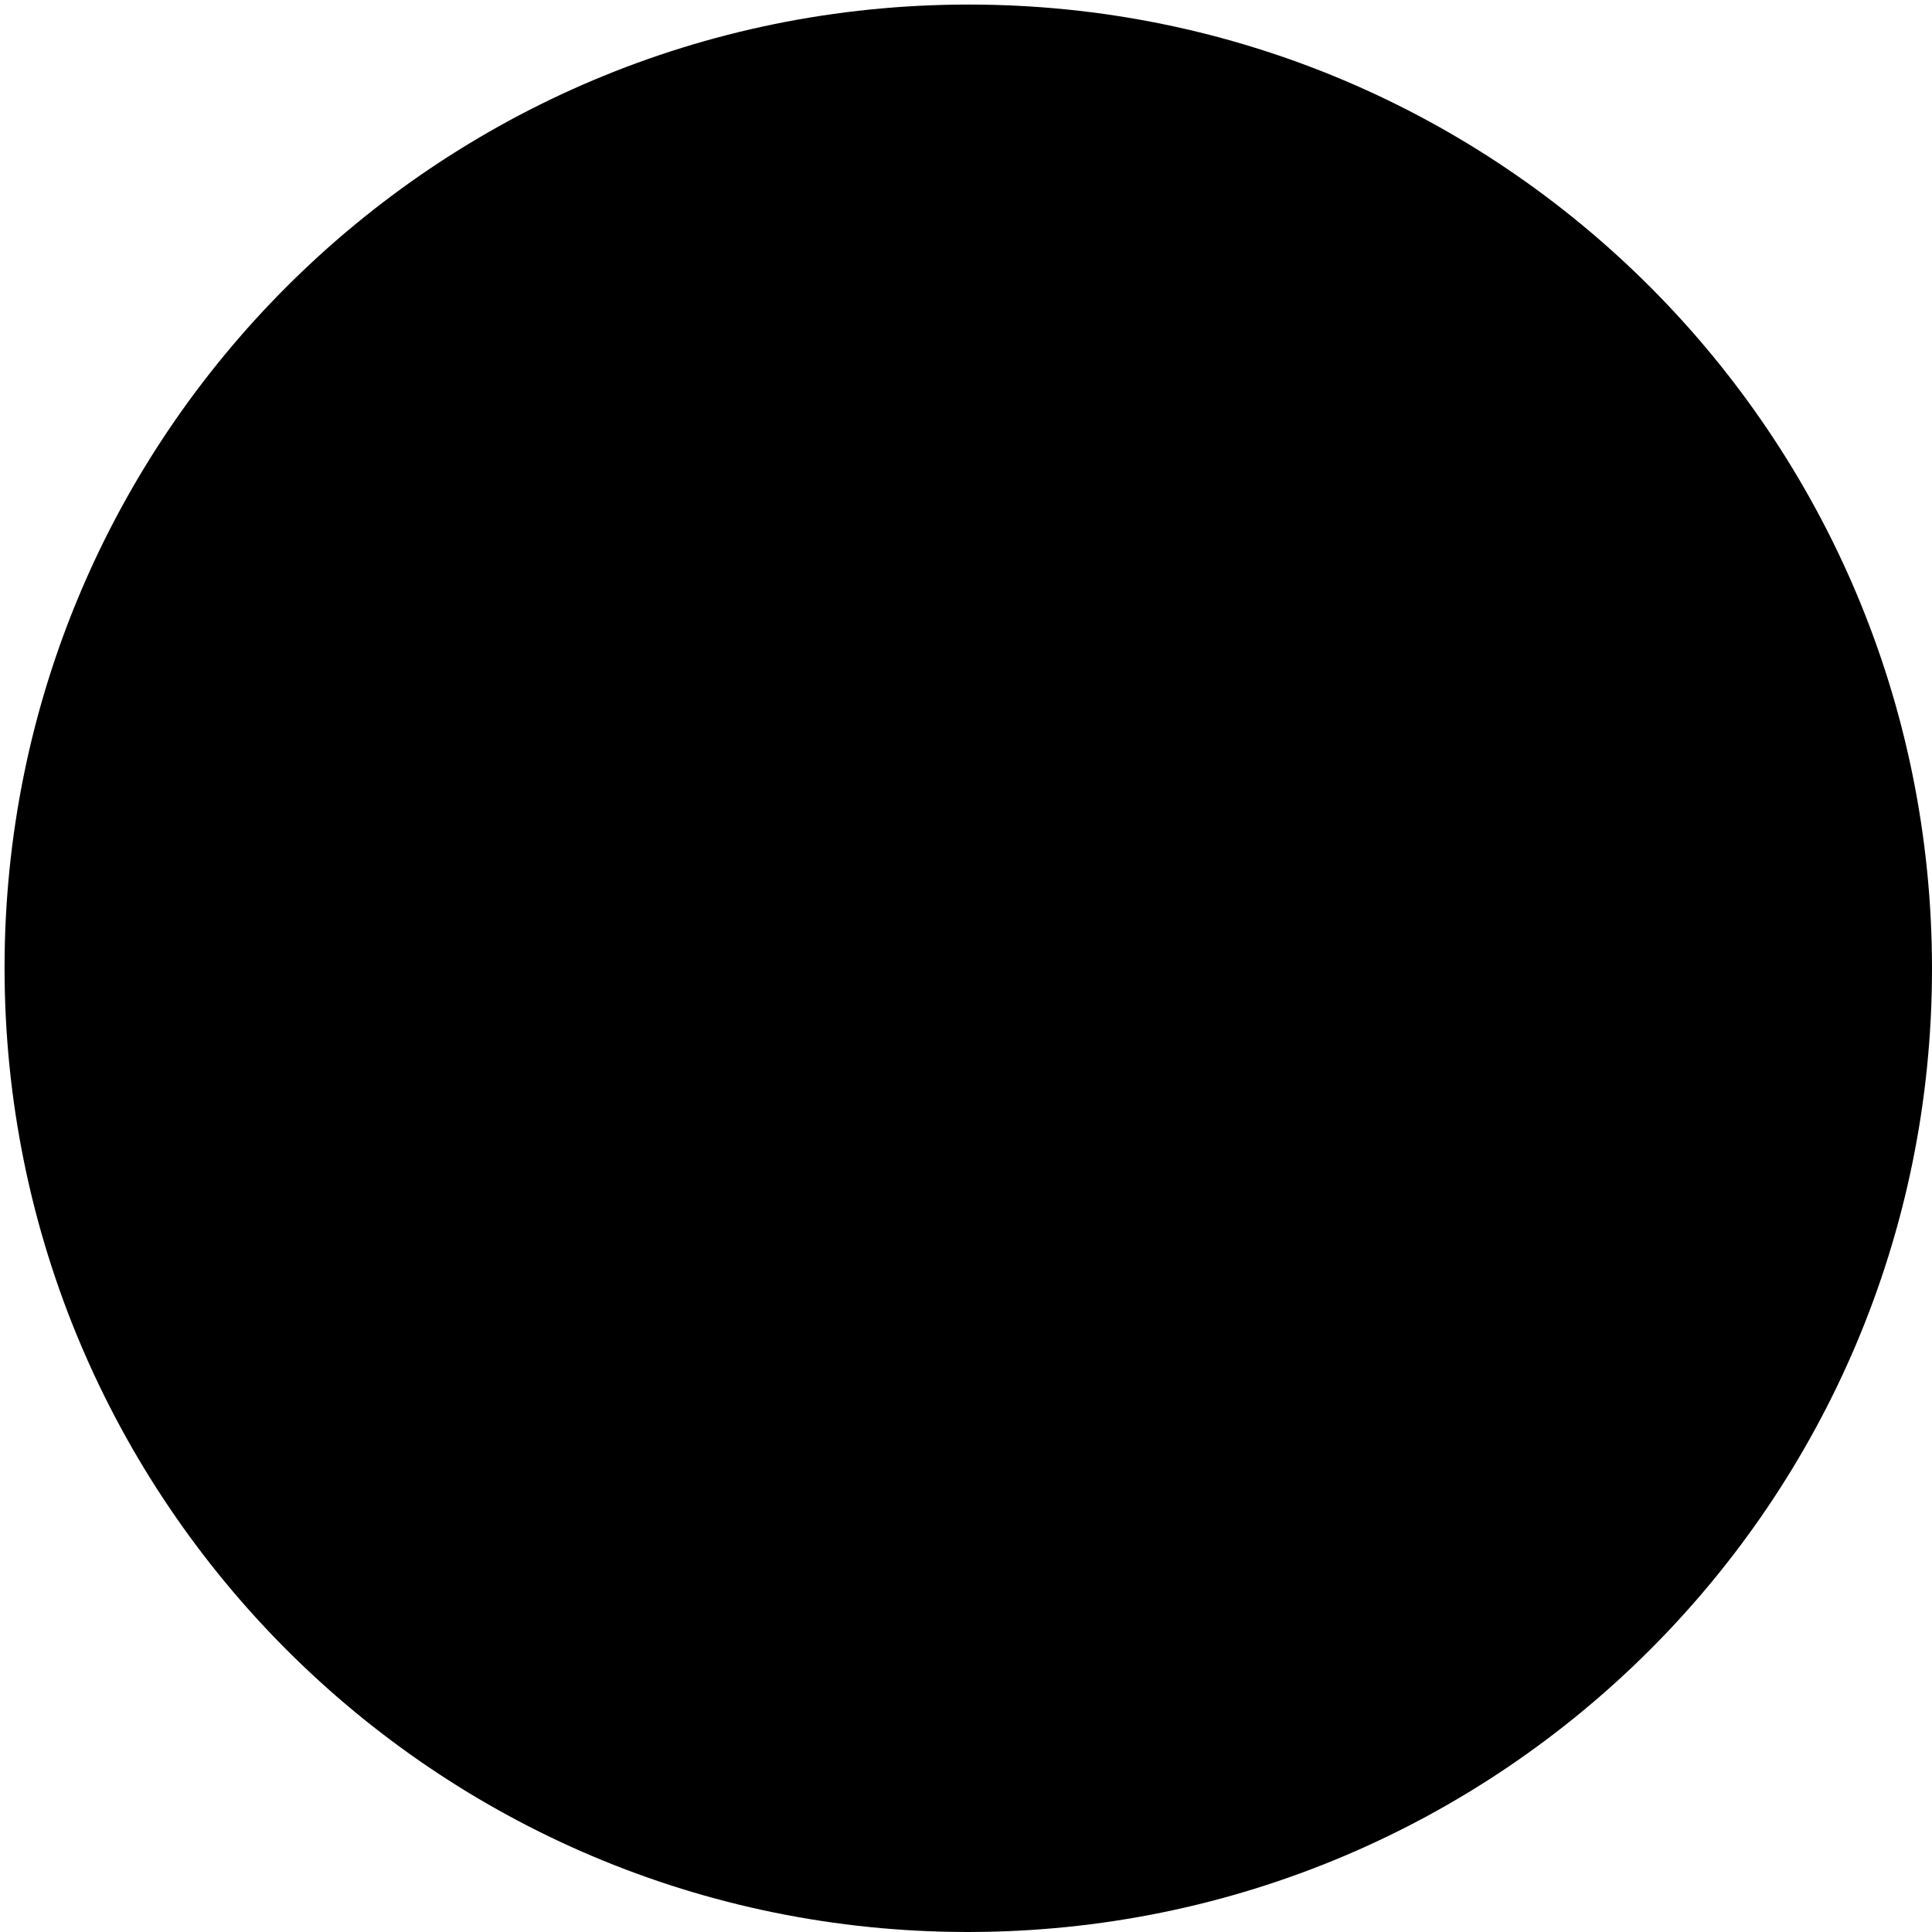 <svg version="1.2" xmlns="http://www.w3.org/2000/svg" viewBox="0 0 212 212" width="212" height="212"><path class="a" d="m106.3 0.5c58.4 0 105.7 47.3 105.7 105.8 0 58.4-47.3 105.7-105.8 105.7-58.4 0-105.7-47.3-105.7-105.8 0-58.4 47.3-105.7 105.8-105.7z"/><path class="b" d="m173.6 171.6q-0.3-0.4-0.5-0.7-0.3-0.4-0.6-0.8-0.2-0.3-0.5-0.7-0.2-0.4-0.5-0.7-0.3-0.5-0.6-0.9-0.4-0.4-0.7-0.8-0.3-0.4-0.6-0.8-0.4-0.4-0.7-0.8-0.4-0.5-0.8-0.9-0.4-0.5-0.8-0.9-0.4-0.5-0.8-0.9-0.4-0.4-0.8-0.9-0.7-0.7-1.4-1.4-0.7-0.7-1.5-1.4-0.7-0.7-1.5-1.3-0.7-0.7-1.5-1.3-1.2-1-2.5-2-1.2-0.9-2.5-1.8-1.2-0.8-2.6-1.7-1.3-0.8-2.6-1.6-0.8-0.4-1.5-0.8-0.7-0.4-1.5-0.8-0.7-0.3-1.5-0.7-0.7-0.4-1.5-0.7-0.1-0.1-0.2-0.1c-9.8-4.4-22.1-7.5-37.4-7.5-15.3 0-27.6 3.1-37.4 7.5q-0.5 0.2-1 0.5-0.8 0.3-1.6 0.7-0.8 0.4-1.6 0.8-0.7 0.5-1.5 0.9-0.8 0.4-1.5 0.9-1.2 0.7-2.4 1.4-1.2 0.8-2.3 1.6-1.2 0.8-2.3 1.6-1.1 0.9-2.2 1.8-0.8 0.6-1.5 1.3-0.8 0.6-1.5 1.3-0.8 0.7-1.5 1.4-0.7 0.7-1.4 1.4-0.4 0.5-0.8 0.9-0.4 0.4-0.8 0.9-0.4 0.4-0.8 0.9-0.4 0.4-0.8 0.9-0.3 0.4-0.7 0.8-0.3 0.4-0.6 0.8-0.3 0.4-0.7 0.8-0.3 0.4-0.6 0.9-0.3 0.3-0.5 0.7-0.3 0.4-0.6 0.7-0.2 0.4-0.5 0.8-0.2 0.3-0.5 0.7-0.1 0.3-0.3 0.6-0.2 0.3-0.4 0.6-0.2 0.3-0.4 0.6-0.1 0.2-0.3 0.5-0.1 0.1-0.1 0.2-0.2 0.2-0.3 0.5-0.1 0.2-0.3 0.5-0.1 0.2-0.2 0.5-0.2 0.2-0.3 0.4c-0.5 1.1-0.8 1.7-0.8 1.7v0.4c18.3 17.9 43.3 29 70.9 29 27.7 0 52.8-11.1 71.1-29.1v-0.3c0 0-0.6-1.4-2-3.8q-0.2-0.3-0.3-0.5-0.2-0.3-0.4-0.6-0.2-0.3-0.4-0.6-0.2-0.3-0.3-0.6zm-67.6-46.1q4 0 7.7-0.7 0.4-0.1 0.9-0.2 0.5-0.1 0.9-0.2 0.5-0.2 0.9-0.3 0.5-0.1 0.9-0.2 0.7-0.2 1.3-0.5 0.7-0.2 1.3-0.4 0.6-0.3 1.3-0.5 0.6-0.3 1.2-0.6 0.8-0.4 1.6-0.8 0.8-0.4 1.6-0.9 0.8-0.4 1.5-0.9 0.8-0.5 1.5-1.1 1.4-1 2.7-2.2 1.3-1.2 2.5-2.5 1.2-1.3 2.3-2.8 1.1-1.4 2-2.9 0.3-0.6 0.6-1.2 0.4-0.6 0.7-1.2 0.3-0.6 0.5-1.2 0.3-0.7 0.6-1.3 0.3-0.6 0.5-1.3 0.2-0.6 0.4-1.3 0.3-0.6 0.4-1.3 0.2-0.7 0.4-1.3 0.5-1.8 0.7-3.7 0.4-2.9 0.4-5.8 0-3-0.4-5.9-0.1-0.7-0.2-1.3-0.1-0.7-0.3-1.4-0.1-0.7-0.3-1.4-0.2-0.7-0.4-1.3-0.3-1.1-0.7-2.2-0.4-1.1-0.9-2.1-0.4-1.1-0.9-2.1-0.6-1-1.1-1.9-0.9-1.6-2-3-1.1-1.4-2.3-2.8-1.2-1.3-2.5-2.5-1.3-1.2-2.7-2.2-0.7-0.6-1.5-1.1-0.7-0.5-1.5-0.9-0.8-0.5-1.6-0.9-0.8-0.4-1.6-0.8-0.6-0.3-1.2-0.6-0.7-0.2-1.3-0.5-0.6-0.2-1.3-0.4-0.6-0.3-1.3-0.5-0.4-0.1-0.9-0.2-0.4-0.1-0.9-0.2-0.4-0.2-0.9-0.3-0.5-0.1-0.9-0.1-1-0.2-1.9-0.4-1-0.1-1.9-0.2-1-0.1-2-0.1-0.9-0.1-1.9-0.1c-21.2 0-37.3 16.2-37.3 37.4 0 21.1 16.1 37.3 37.3 37.3z"/></svg>